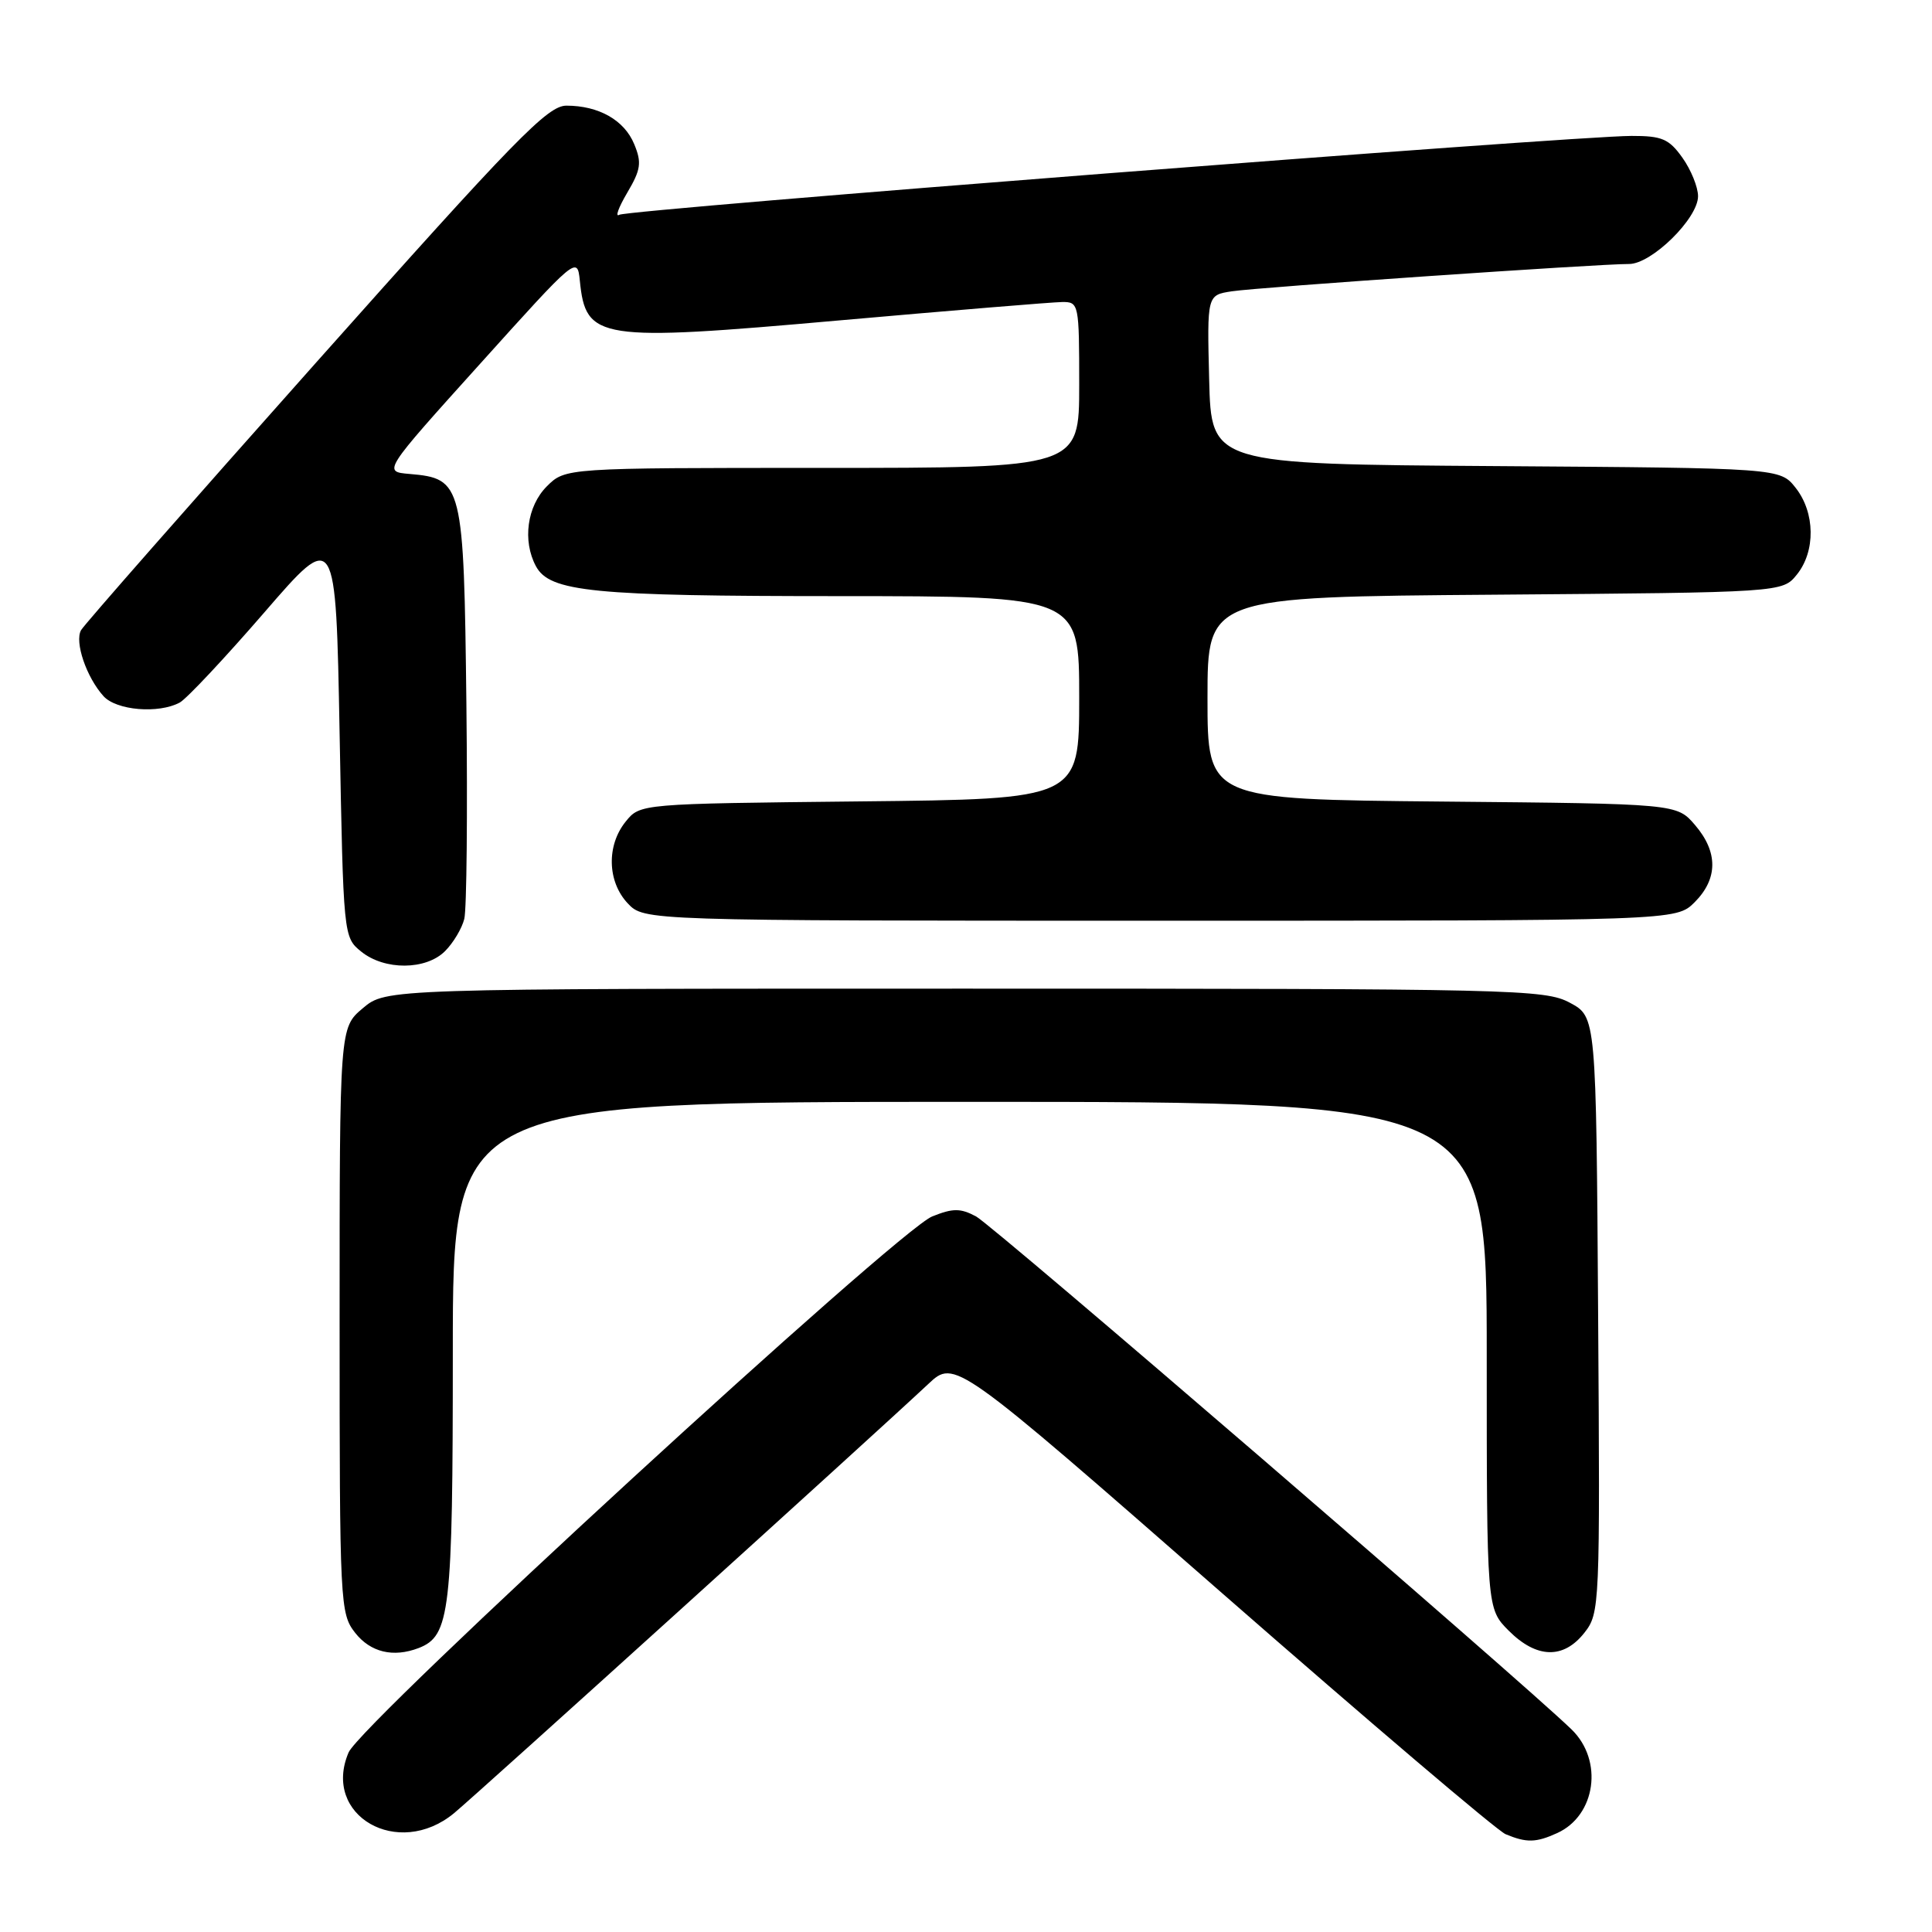 <?xml version="1.0" encoding="UTF-8" standalone="no"?>
<!DOCTYPE svg PUBLIC "-//W3C//DTD SVG 1.1//EN" "http://www.w3.org/Graphics/SVG/1.1/DTD/svg11.dtd" >
<svg xmlns="http://www.w3.org/2000/svg" xmlns:xlink="http://www.w3.org/1999/xlink" version="1.1" viewBox="0 0 256 256">
 <g >
 <path fill="currentColor"
d=" M 206.34 242.89 C 211.46 240.56 212.48 233.28 208.25 229.17 C 201.64 222.74 131.57 162.37 129.33 161.18 C 127.26 160.08 126.28 160.08 123.53 161.18 C 118.95 163.01 47.85 228.31 46.19 232.21 C 42.62 240.57 52.75 246.39 60.17 240.25 C 63.32 237.64 115.57 190.35 123.00 183.39 C 126.50 180.10 126.50 180.10 162.00 211.16 C 181.53 228.24 198.40 242.59 199.50 243.04 C 202.28 244.20 203.53 244.17 206.34 242.89 Z  M 55.46 218.38 C 59.64 216.77 60.00 213.69 60.00 179.05 C 60.00 146.00 60.00 146.00 128.50 146.00 C 197.00 146.00 197.00 146.00 197.00 179.58 C 197.00 213.15 197.00 213.15 199.92 216.08 C 203.61 219.77 207.17 219.87 209.94 216.35 C 211.98 213.75 212.02 212.92 211.76 174.22 C 211.50 134.74 211.50 134.74 208.02 132.87 C 204.70 131.09 200.82 131.00 127.84 131.00 C 51.15 131.00 51.15 131.00 48.08 133.59 C 45.00 136.18 45.00 136.18 45.00 174.95 C 45.00 212.67 45.06 213.80 47.07 216.37 C 49.10 218.94 52.10 219.66 55.46 218.38 Z  M 58.97 126.03 C 60.06 124.94 61.21 123.02 61.52 121.76 C 61.84 120.51 61.96 107.72 61.80 93.34 C 61.46 64.03 61.31 63.41 54.26 62.80 C 50.73 62.50 50.73 62.50 63.62 48.20 C 76.39 34.02 76.50 33.92 76.83 37.19 C 77.62 45.05 79.22 45.29 111.16 42.46 C 126.20 41.13 139.51 40.03 140.75 40.02 C 142.95 40.00 143.00 40.25 143.00 51.00 C 143.00 62.00 143.00 62.00 108.95 62.00 C 74.91 62.00 74.91 62.00 72.45 64.45 C 69.84 67.07 69.21 71.66 71.01 75.02 C 72.84 78.43 78.49 78.99 111.25 78.99 C 143.00 79.00 143.00 79.00 143.00 92.44 C 143.00 105.89 143.00 105.89 113.91 106.19 C 84.82 106.50 84.82 106.50 82.91 108.86 C 80.35 112.02 80.47 116.81 83.17 119.69 C 85.35 122.00 85.35 122.00 153.72 122.00 C 222.09 122.00 222.09 122.00 224.55 119.55 C 227.65 116.44 227.67 112.89 224.59 109.31 C 222.18 106.50 222.18 106.50 191.09 106.21 C 160.00 105.92 160.00 105.92 160.00 92.50 C 160.00 79.09 160.00 79.09 198.09 78.80 C 236.18 78.50 236.18 78.50 238.09 76.14 C 240.59 73.05 240.52 67.93 237.94 64.65 C 235.87 62.02 235.87 62.02 198.19 61.76 C 160.50 61.50 160.50 61.50 160.22 50.30 C 159.94 39.10 159.94 39.10 163.22 38.60 C 166.74 38.06 211.94 34.96 215.85 34.98 C 218.83 35.00 225.00 28.95 225.00 26.00 C 225.00 24.80 224.07 22.50 222.93 20.90 C 221.15 18.40 220.22 18.00 216.18 18.01 C 208.10 18.04 83.18 27.77 82.06 28.46 C 81.48 28.82 81.95 27.51 83.11 25.54 C 84.92 22.48 85.05 21.54 84.04 19.11 C 82.73 15.92 79.34 14.00 75.05 14.00 C 72.57 14.00 68.31 18.36 41.85 48.08 C 25.16 66.83 11.16 82.76 10.74 83.50 C 9.86 85.07 11.45 89.74 13.72 92.25 C 15.44 94.14 21.02 94.60 23.82 93.09 C 24.74 92.58 29.77 87.22 35.00 81.18 C 44.50 70.19 44.50 70.19 45.00 97.18 C 45.50 124.07 45.51 124.19 47.86 126.09 C 50.96 128.60 56.44 128.56 58.97 126.03 Z "/>
</g>
</svg>